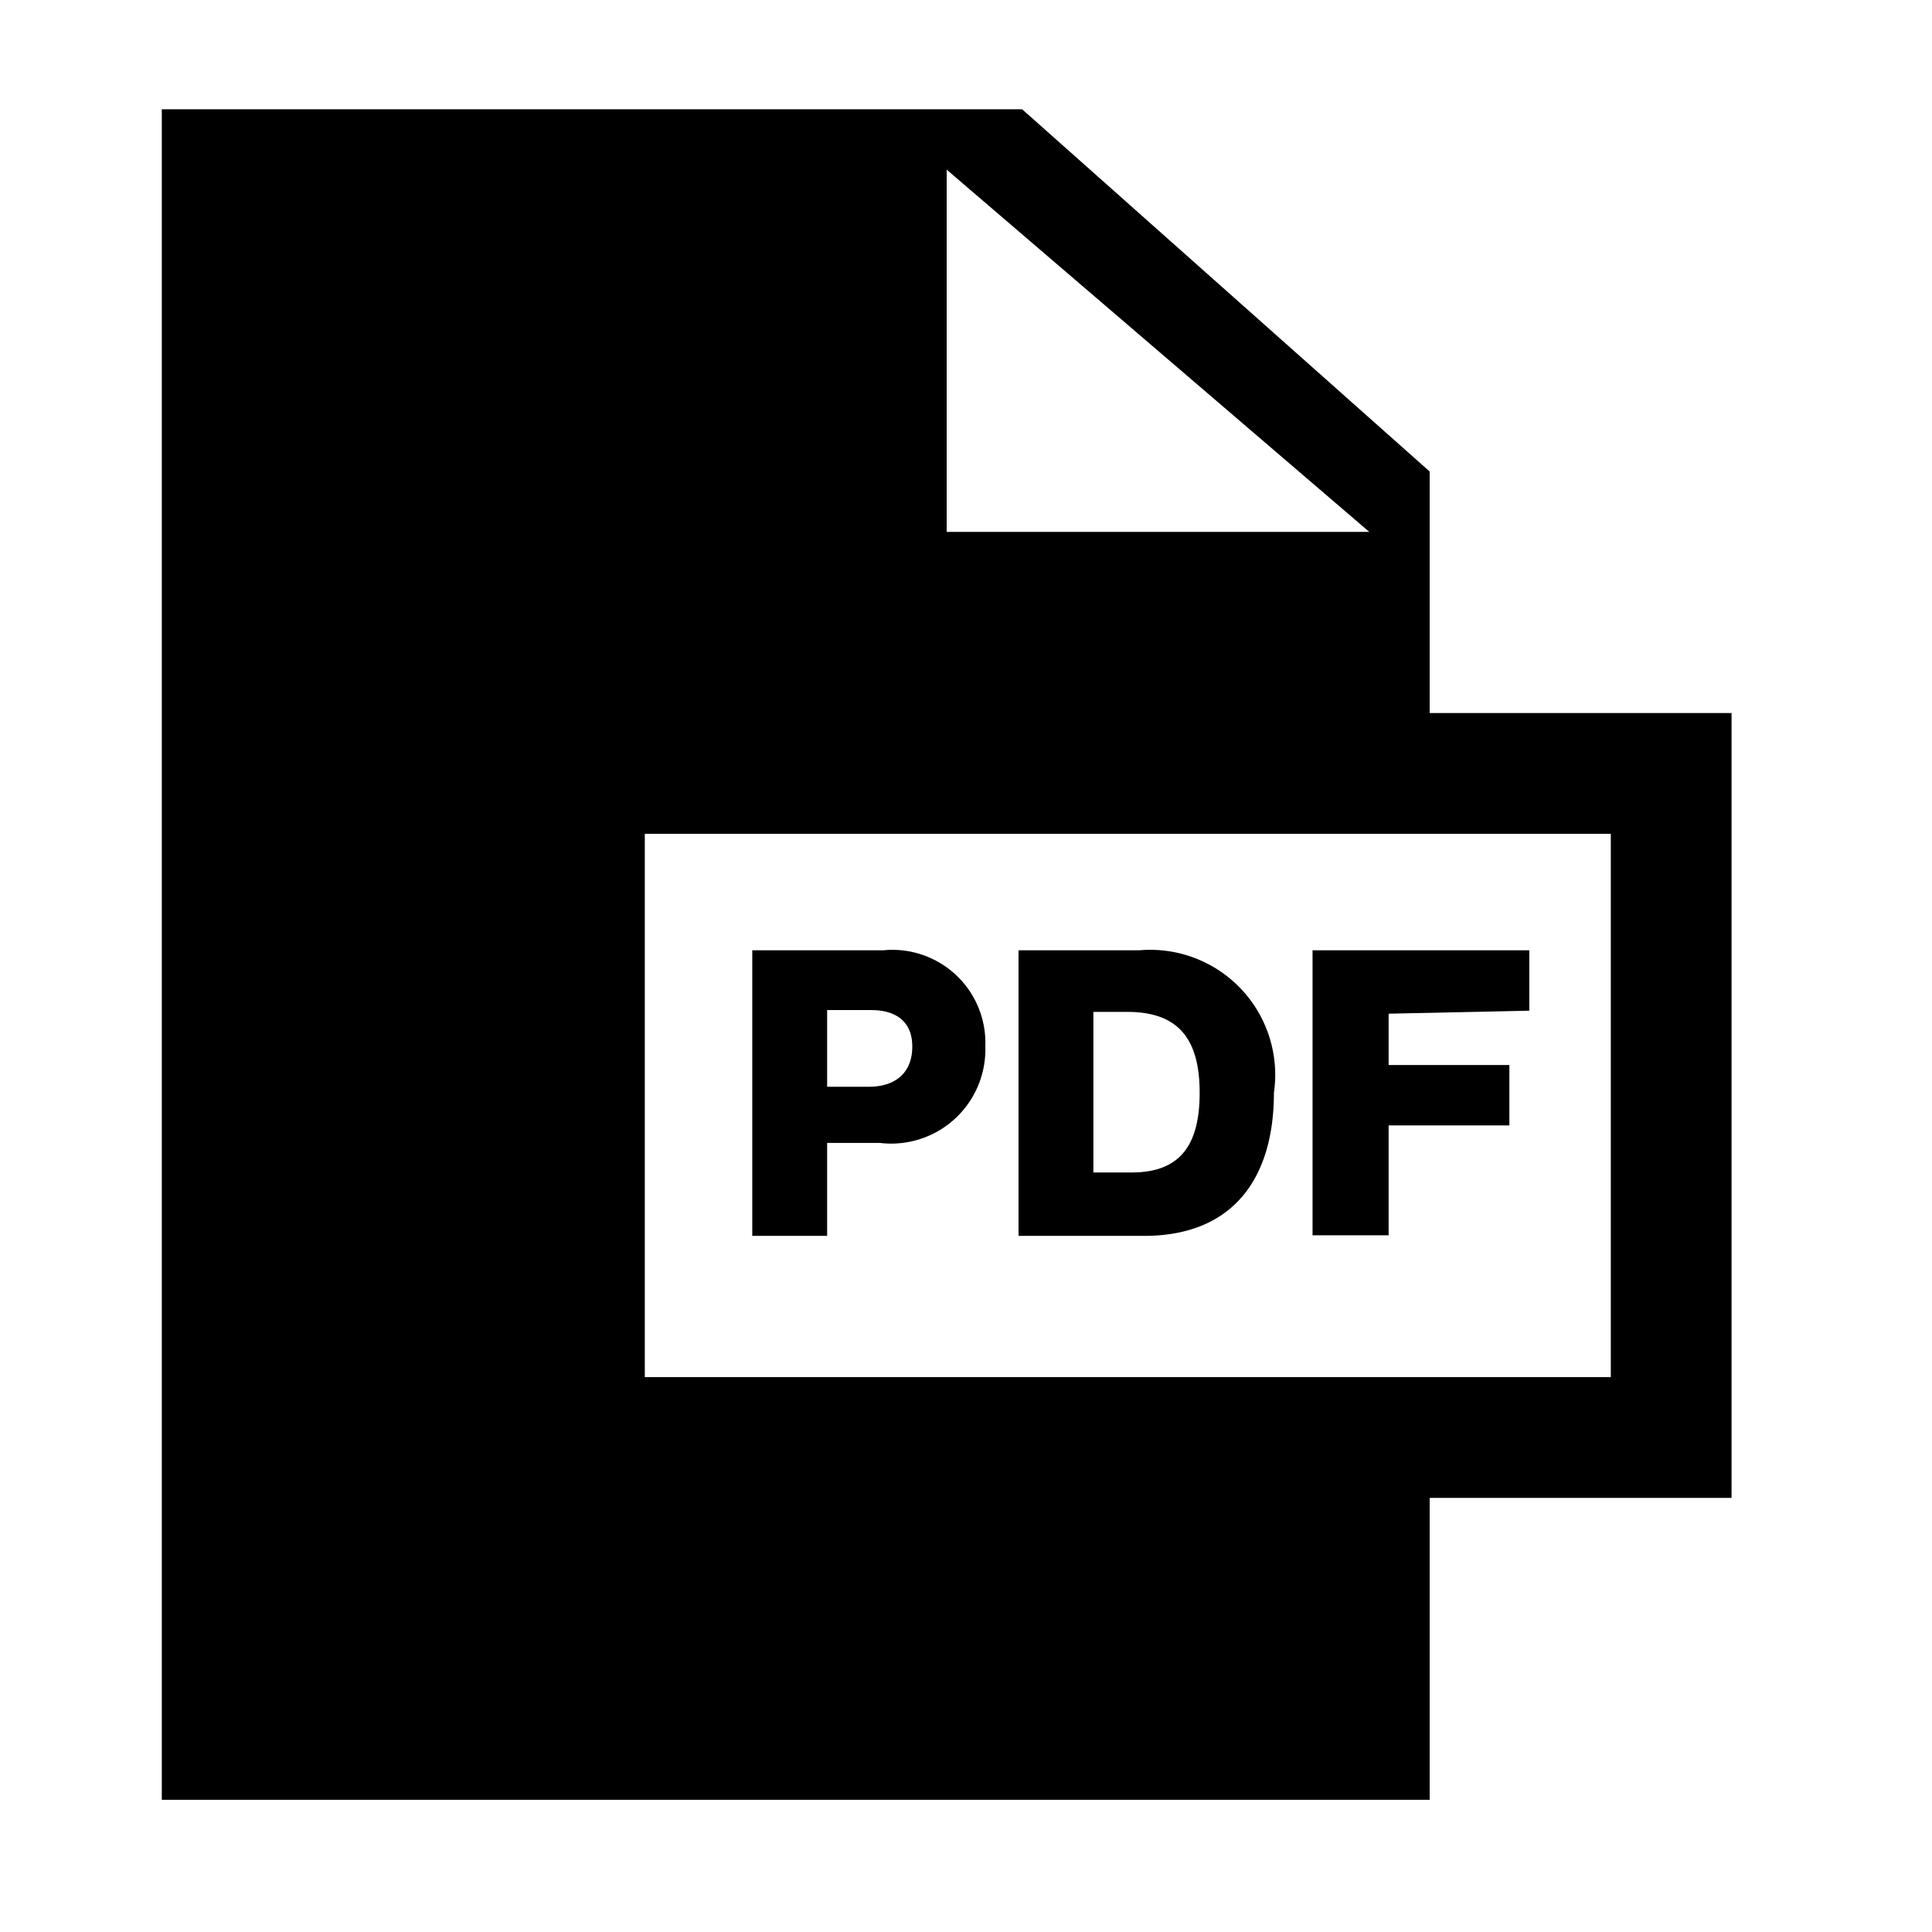 <svg id="Layer_1" data-name="Layer 1" xmlns="http://www.w3.org/2000/svg" viewBox="0 0 32 32"><defs><style>.cls-1{fill:none;}</style></defs><title>pdf</title><path d="M28.68,11.81h-5v-4l-6.75-6H2.68v28h21v-5h5Zm-13-9,7,6h-7Zm11,20h-16v-9h16Z"/><path d="M16.32,17.33a1.56,1.56,0,0,1-1.75,1.6H13.7v1.54H12.46V15.74h2.17A1.54,1.54,0,0,1,16.32,17.33Zm-1.21,0c0-.4-.26-.6-.68-.6H13.7V18h.69C14.86,18,15.11,17.74,15.11,17.34Z"/><path d="M21.1,18.1c0,1.42-.68,2.37-2.15,2.37H16.87V15.74h2A2.07,2.07,0,0,1,21.1,18.1Zm-1.23,0c0-.89-.35-1.34-1.2-1.34h-.56v2.66h.63C19.52,19.42,19.87,19,19.87,18.1Z"/><path d="M23,16.79v.85h2v1H23v1.82H21.74V15.74h3.59v1Z"/><rect class="cls-1" width="32" height="32"/></svg>